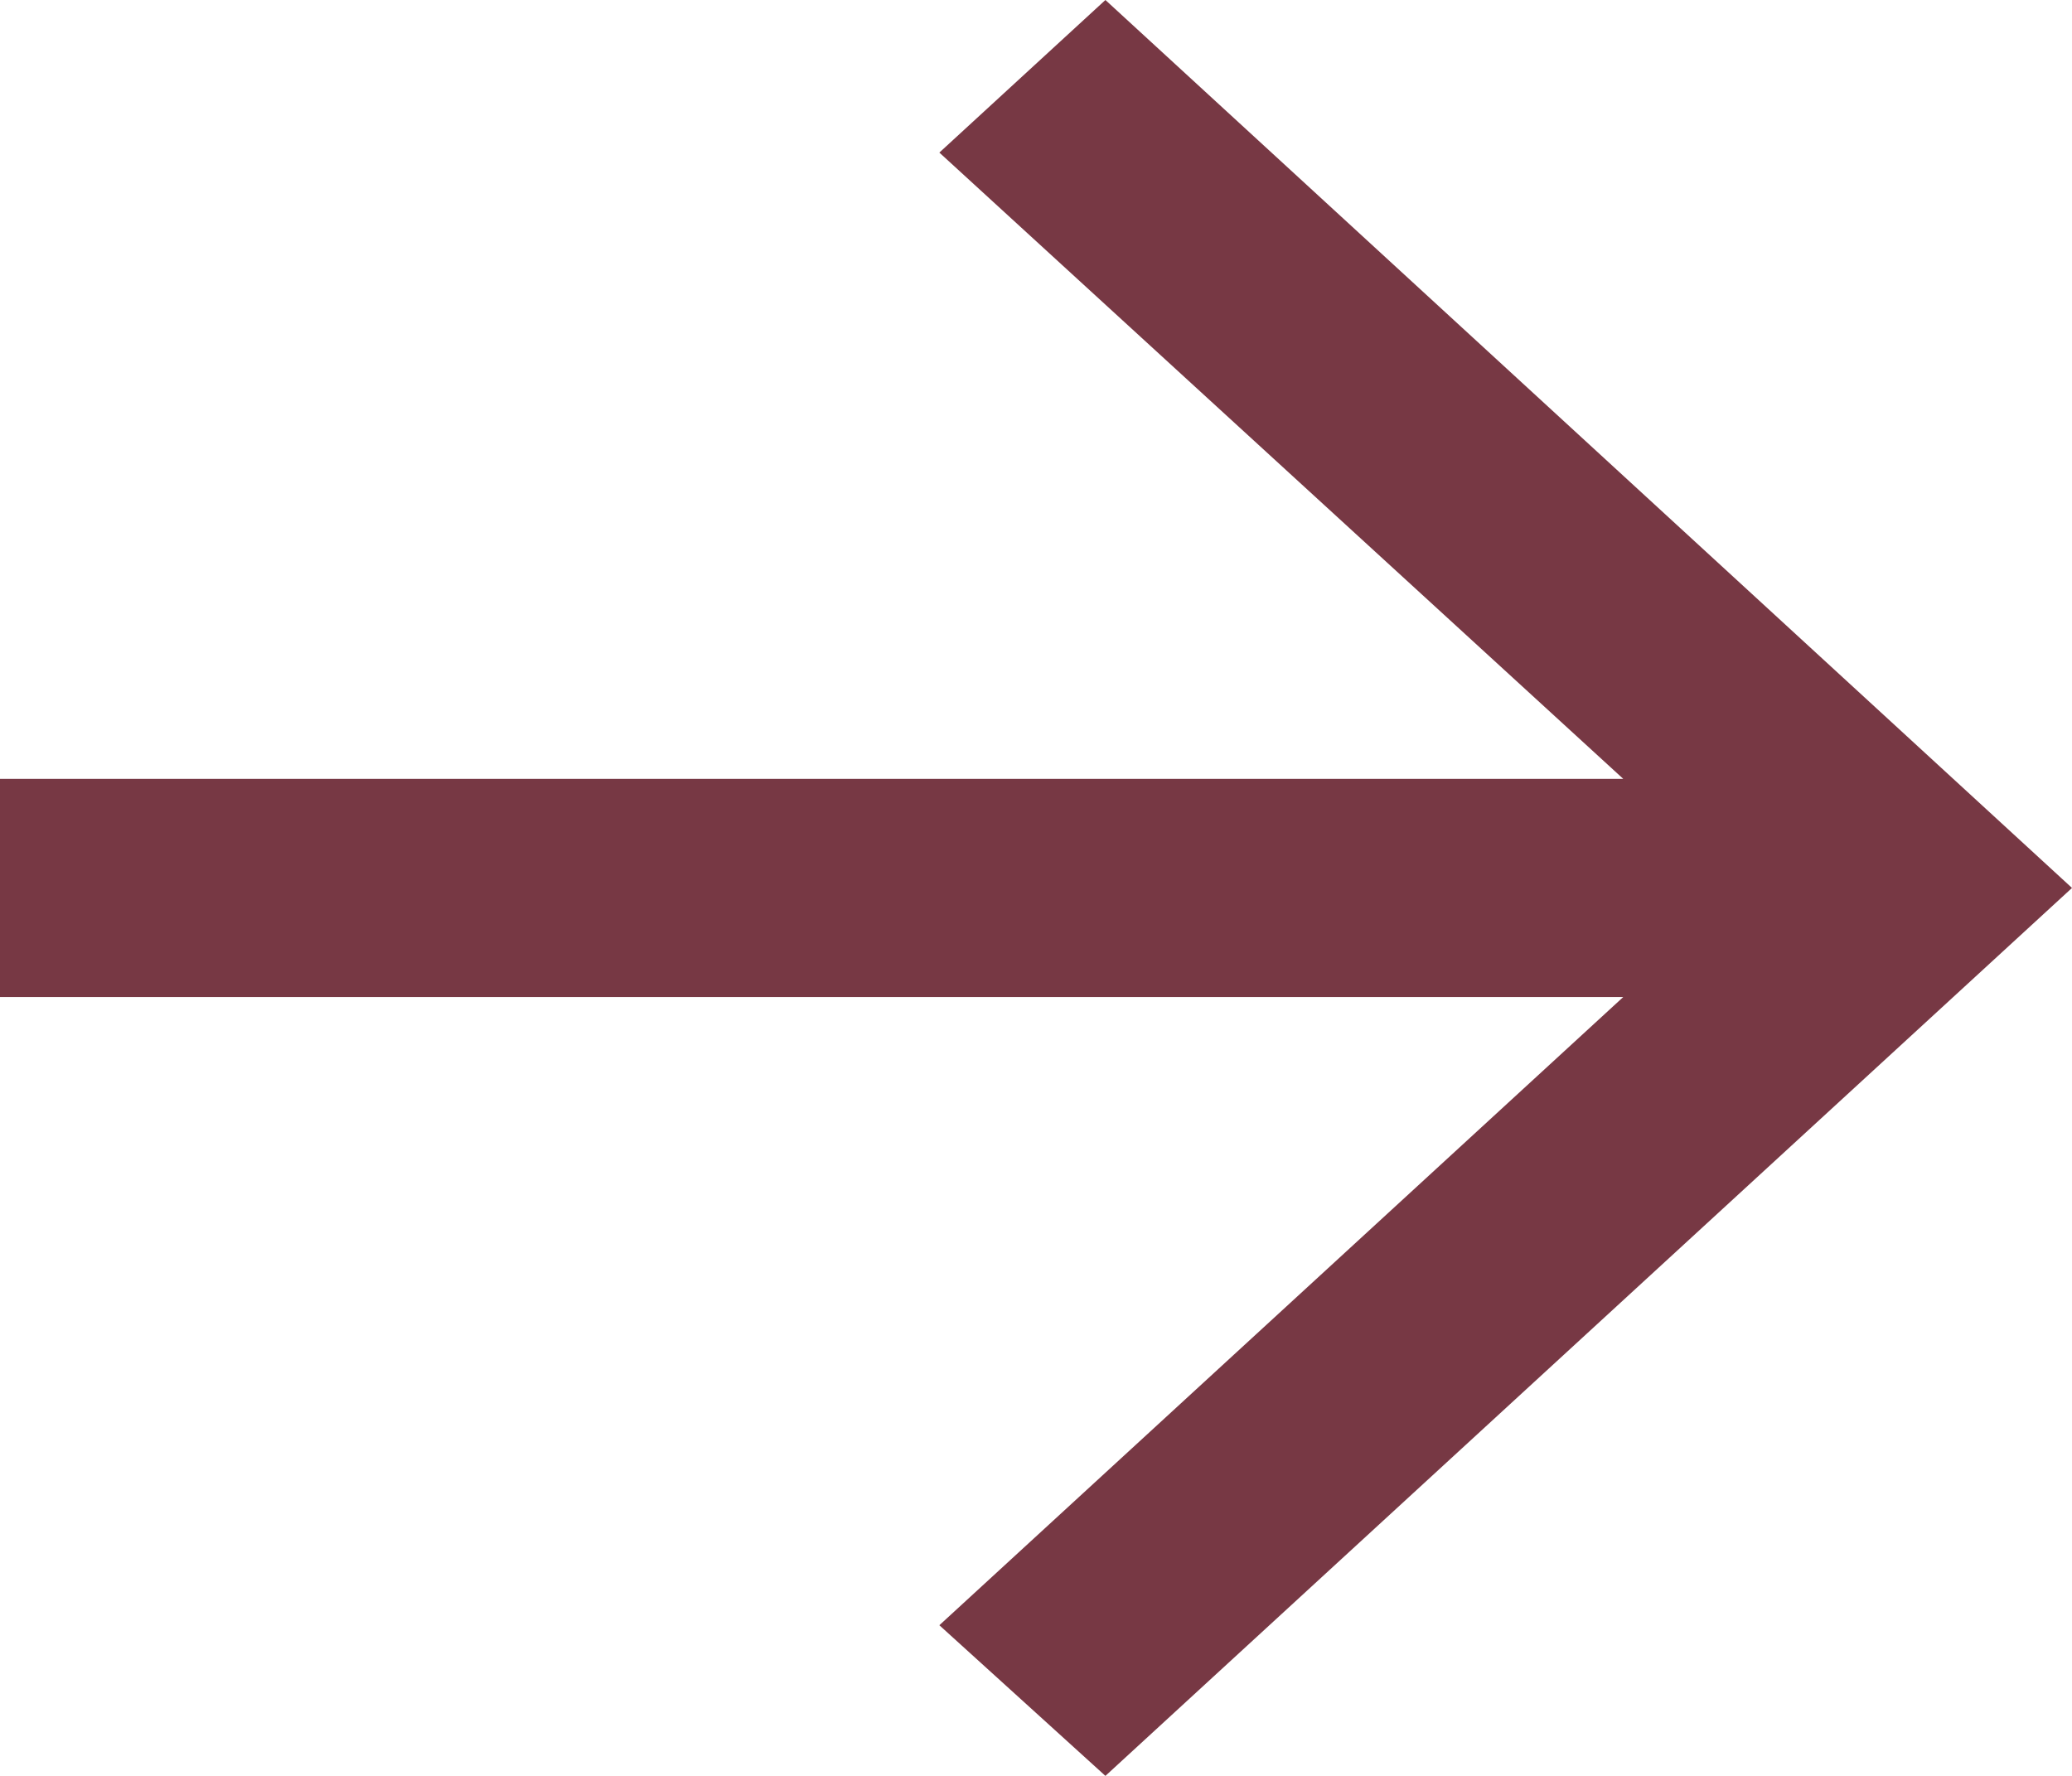 <svg width="14" height="12" viewBox="0 0 14 12" fill="none" xmlns="http://www.w3.org/2000/svg">
<path d="M7.469 12L14 6L7.469 0L6.347 1.031L10.968 5.263H0V6.737H10.968L6.347 10.982L7.469 12Z" fill="#773844"/>
</svg>
